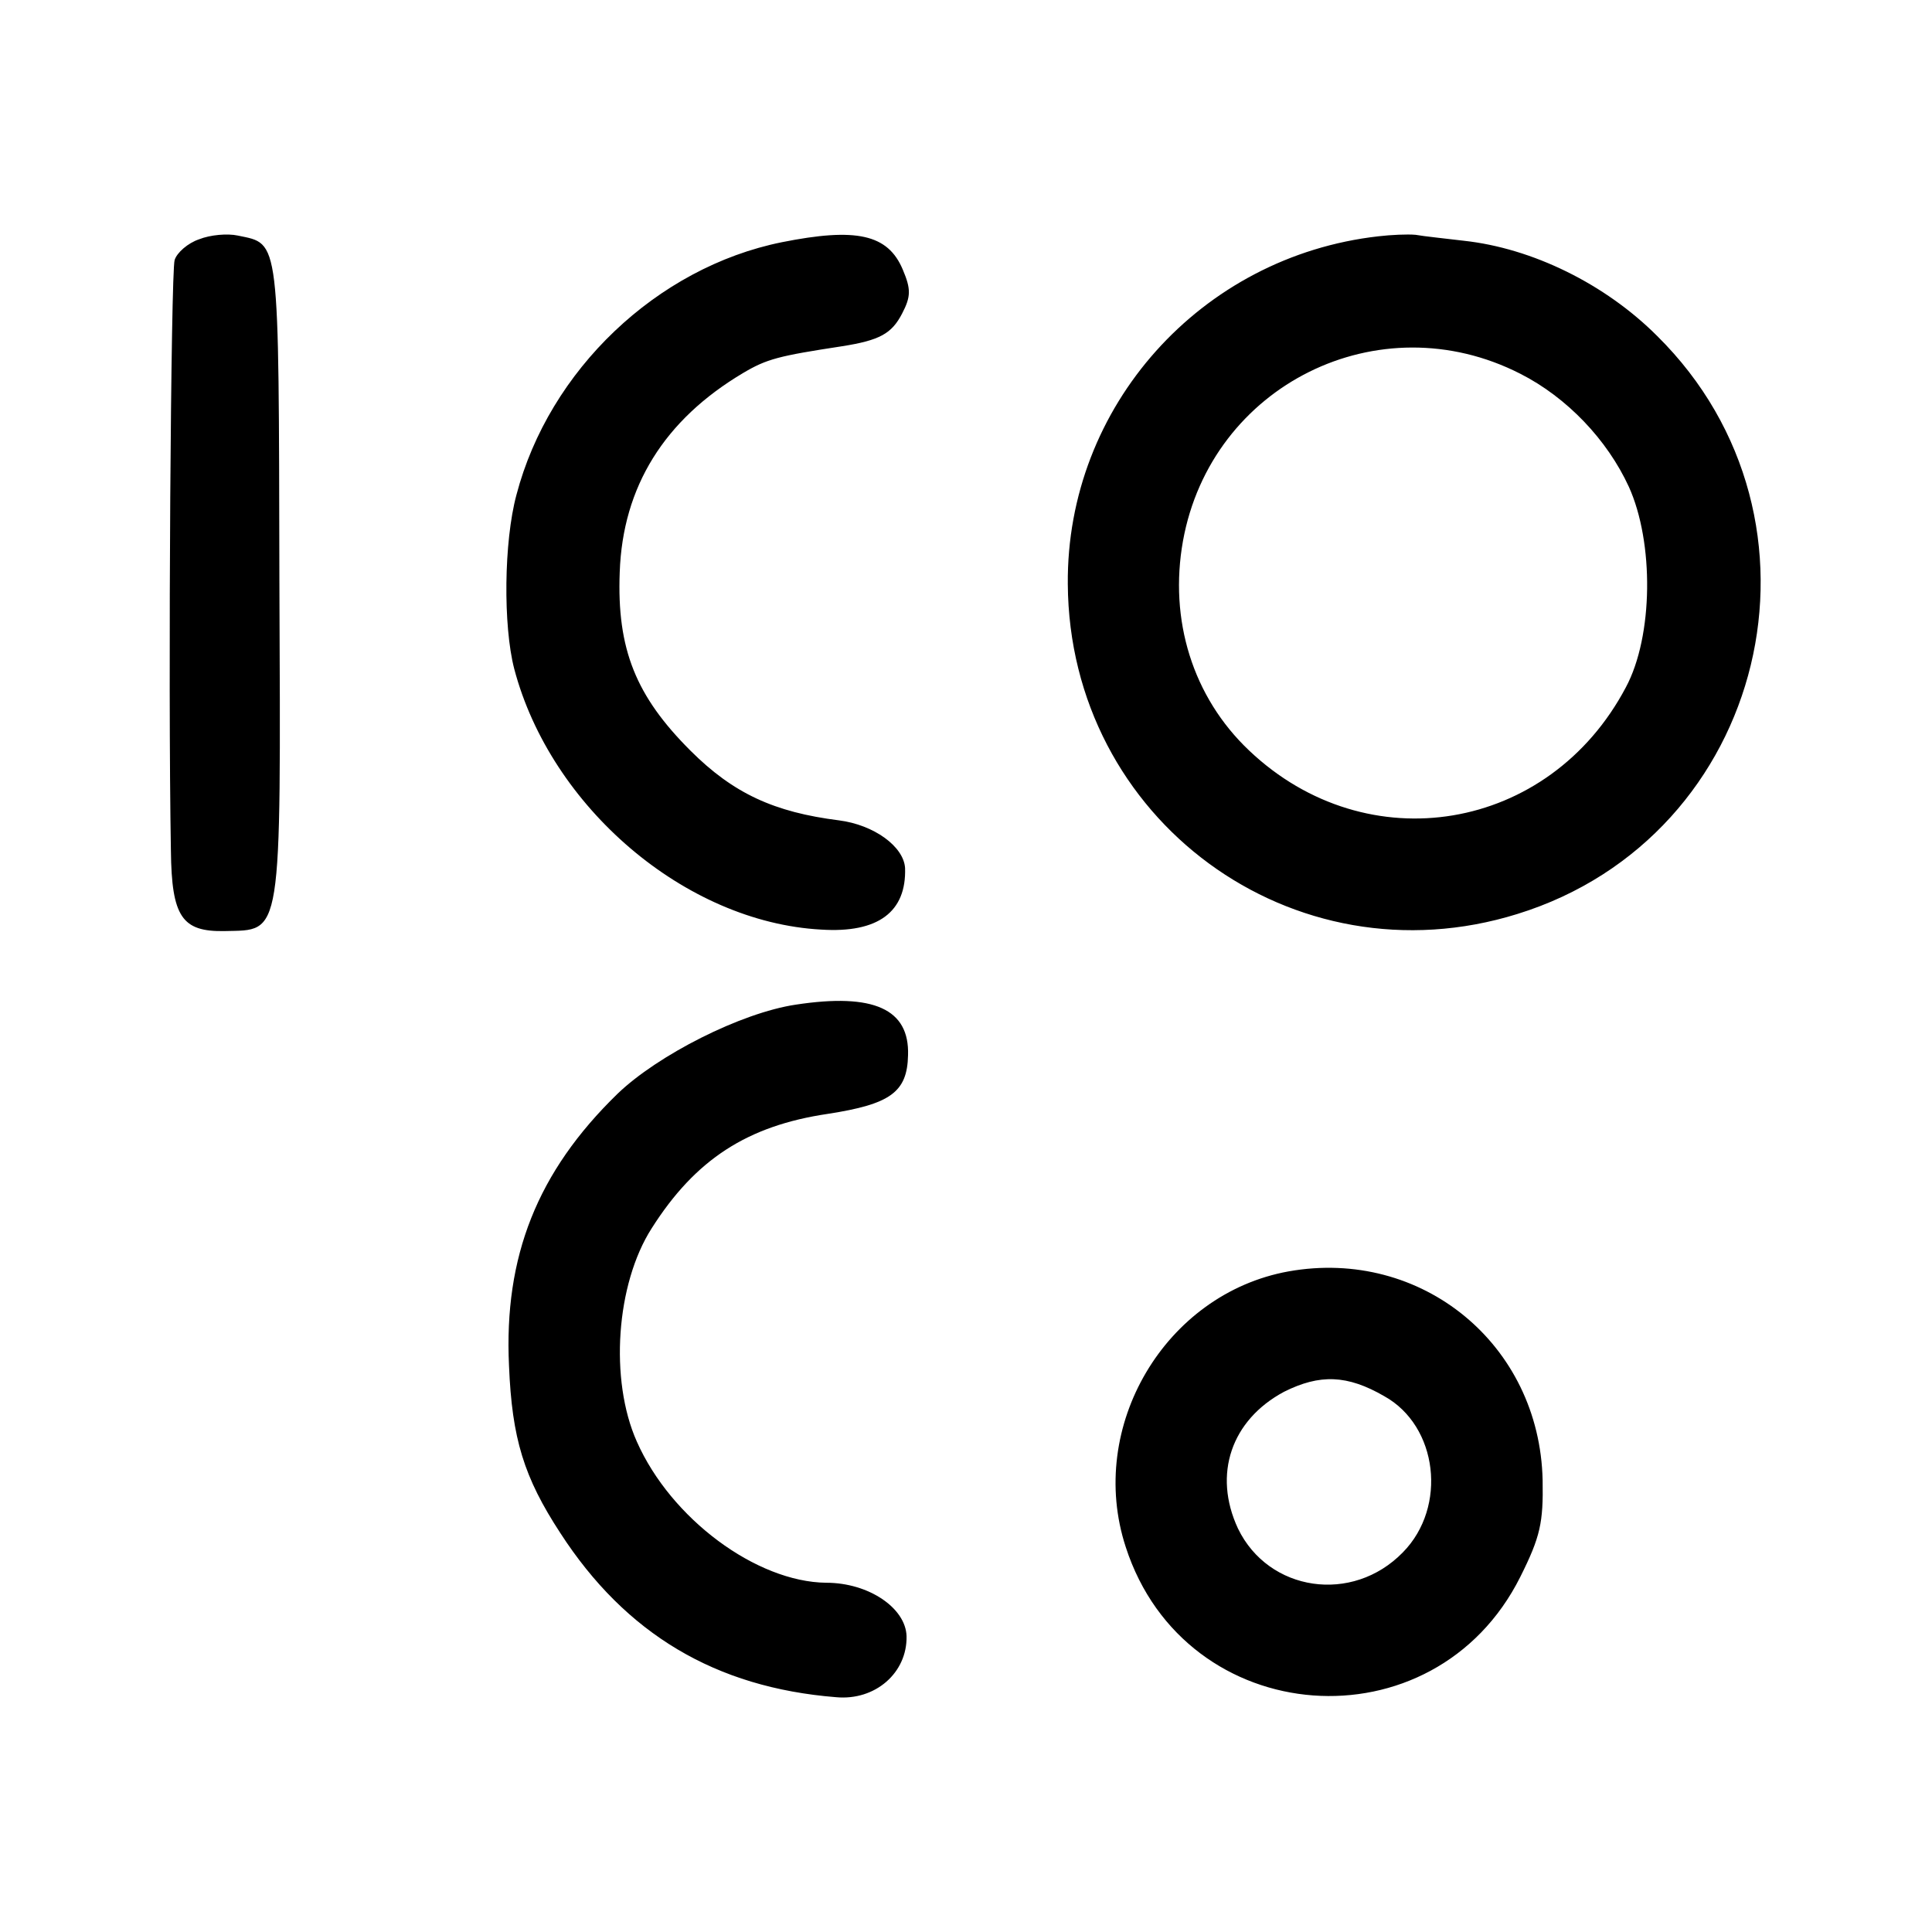 <svg version="1" xmlns="http://www.w3.org/2000/svg" width="346.667" height="346.667" viewBox="0 0 260 260"><path d="M26.8 32.2c-1.5.5-3 1.8-3.3 2.8-.5 1.6-.9 57.1-.5 79.5.1 8.9 1.5 10.9 7.2 10.8 7.8-.2 7.6 1.6 7.4-47.2-.1-46.7.1-45.2-5.6-46.4-1.4-.3-3.7-.1-5.2.5zM105.2 32.6c-16.8 3.4-31.3 17.2-35.7 34-1.7 6.3-1.8 17.6-.3 23.4 4.9 18.6 23 34.1 41.3 35.1 7.7.5 11.5-2.4 11.3-8.3-.2-2.9-4.2-5.8-8.9-6.4-8.7-1.1-14.2-3.6-20-9.4-7.3-7.3-9.9-13.6-9.5-24 .4-11.5 6-20.5 16.6-26.8 3.2-1.9 4.8-2.3 13.3-3.6 5.1-.8 6.7-1.7 8.1-4.4 1.2-2.3 1.2-3.3.1-5.9-2-4.8-6.3-5.7-16.3-3.7zM185.5 31.8c-23.9 2.7-42 22.9-41.8 46.8.2 31.7 30.3 53.8 60.5 44.4 33.6-10.4 43.9-53 18.8-77.8-7-7-16.8-11.8-26-12.8-2.5-.3-5.4-.6-6.5-.8-1.1-.1-3.3 0-5 .2zm19.1 18.5c6.3 3.2 11.7 8.9 14.6 15.2 3.4 7.5 3.3 20.1-.4 27-10.3 19.5-34.8 23.6-50.7 8.5-7.6-7.2-10.8-17.6-8.9-28.2 3.8-21 26.4-32.2 45.4-22.5zM107.1 135.2c-7.4 1.1-18.6 6.8-24 12-10.8 10.5-15.3 21.9-14.6 36.6.4 9.8 2 15 6.9 22.5 8.8 13.6 20.9 20.8 37.1 22.1 5.3.5 9.6-3.3 9.5-8.2-.1-3.8-5.1-7.2-10.8-7.2-9.4-.1-20.9-8.6-25.5-19-3.7-8.3-2.8-21.2 2-28.7 5.9-9.3 12.9-13.8 23.7-15.4 8.4-1.3 10.7-2.9 10.8-7.9.2-6.2-4.6-8.4-15.1-6.8zM173.4 171.1c-16.6 3-27.2 20.9-21.9 37.1 8 24.7 41.5 27.2 53.1 4 2.7-5.4 3.1-7.3 3-13-.4-18.3-16.3-31.3-34.2-28.1zm12.9 16.8c7.2 4 8.5 14.9 2.5 21-6.8 7-18.1 5.3-22.2-3.2-3.4-7.3-.9-14.6 6.2-18.4 4.8-2.4 8.5-2.3 13.5.6z"/></svg>